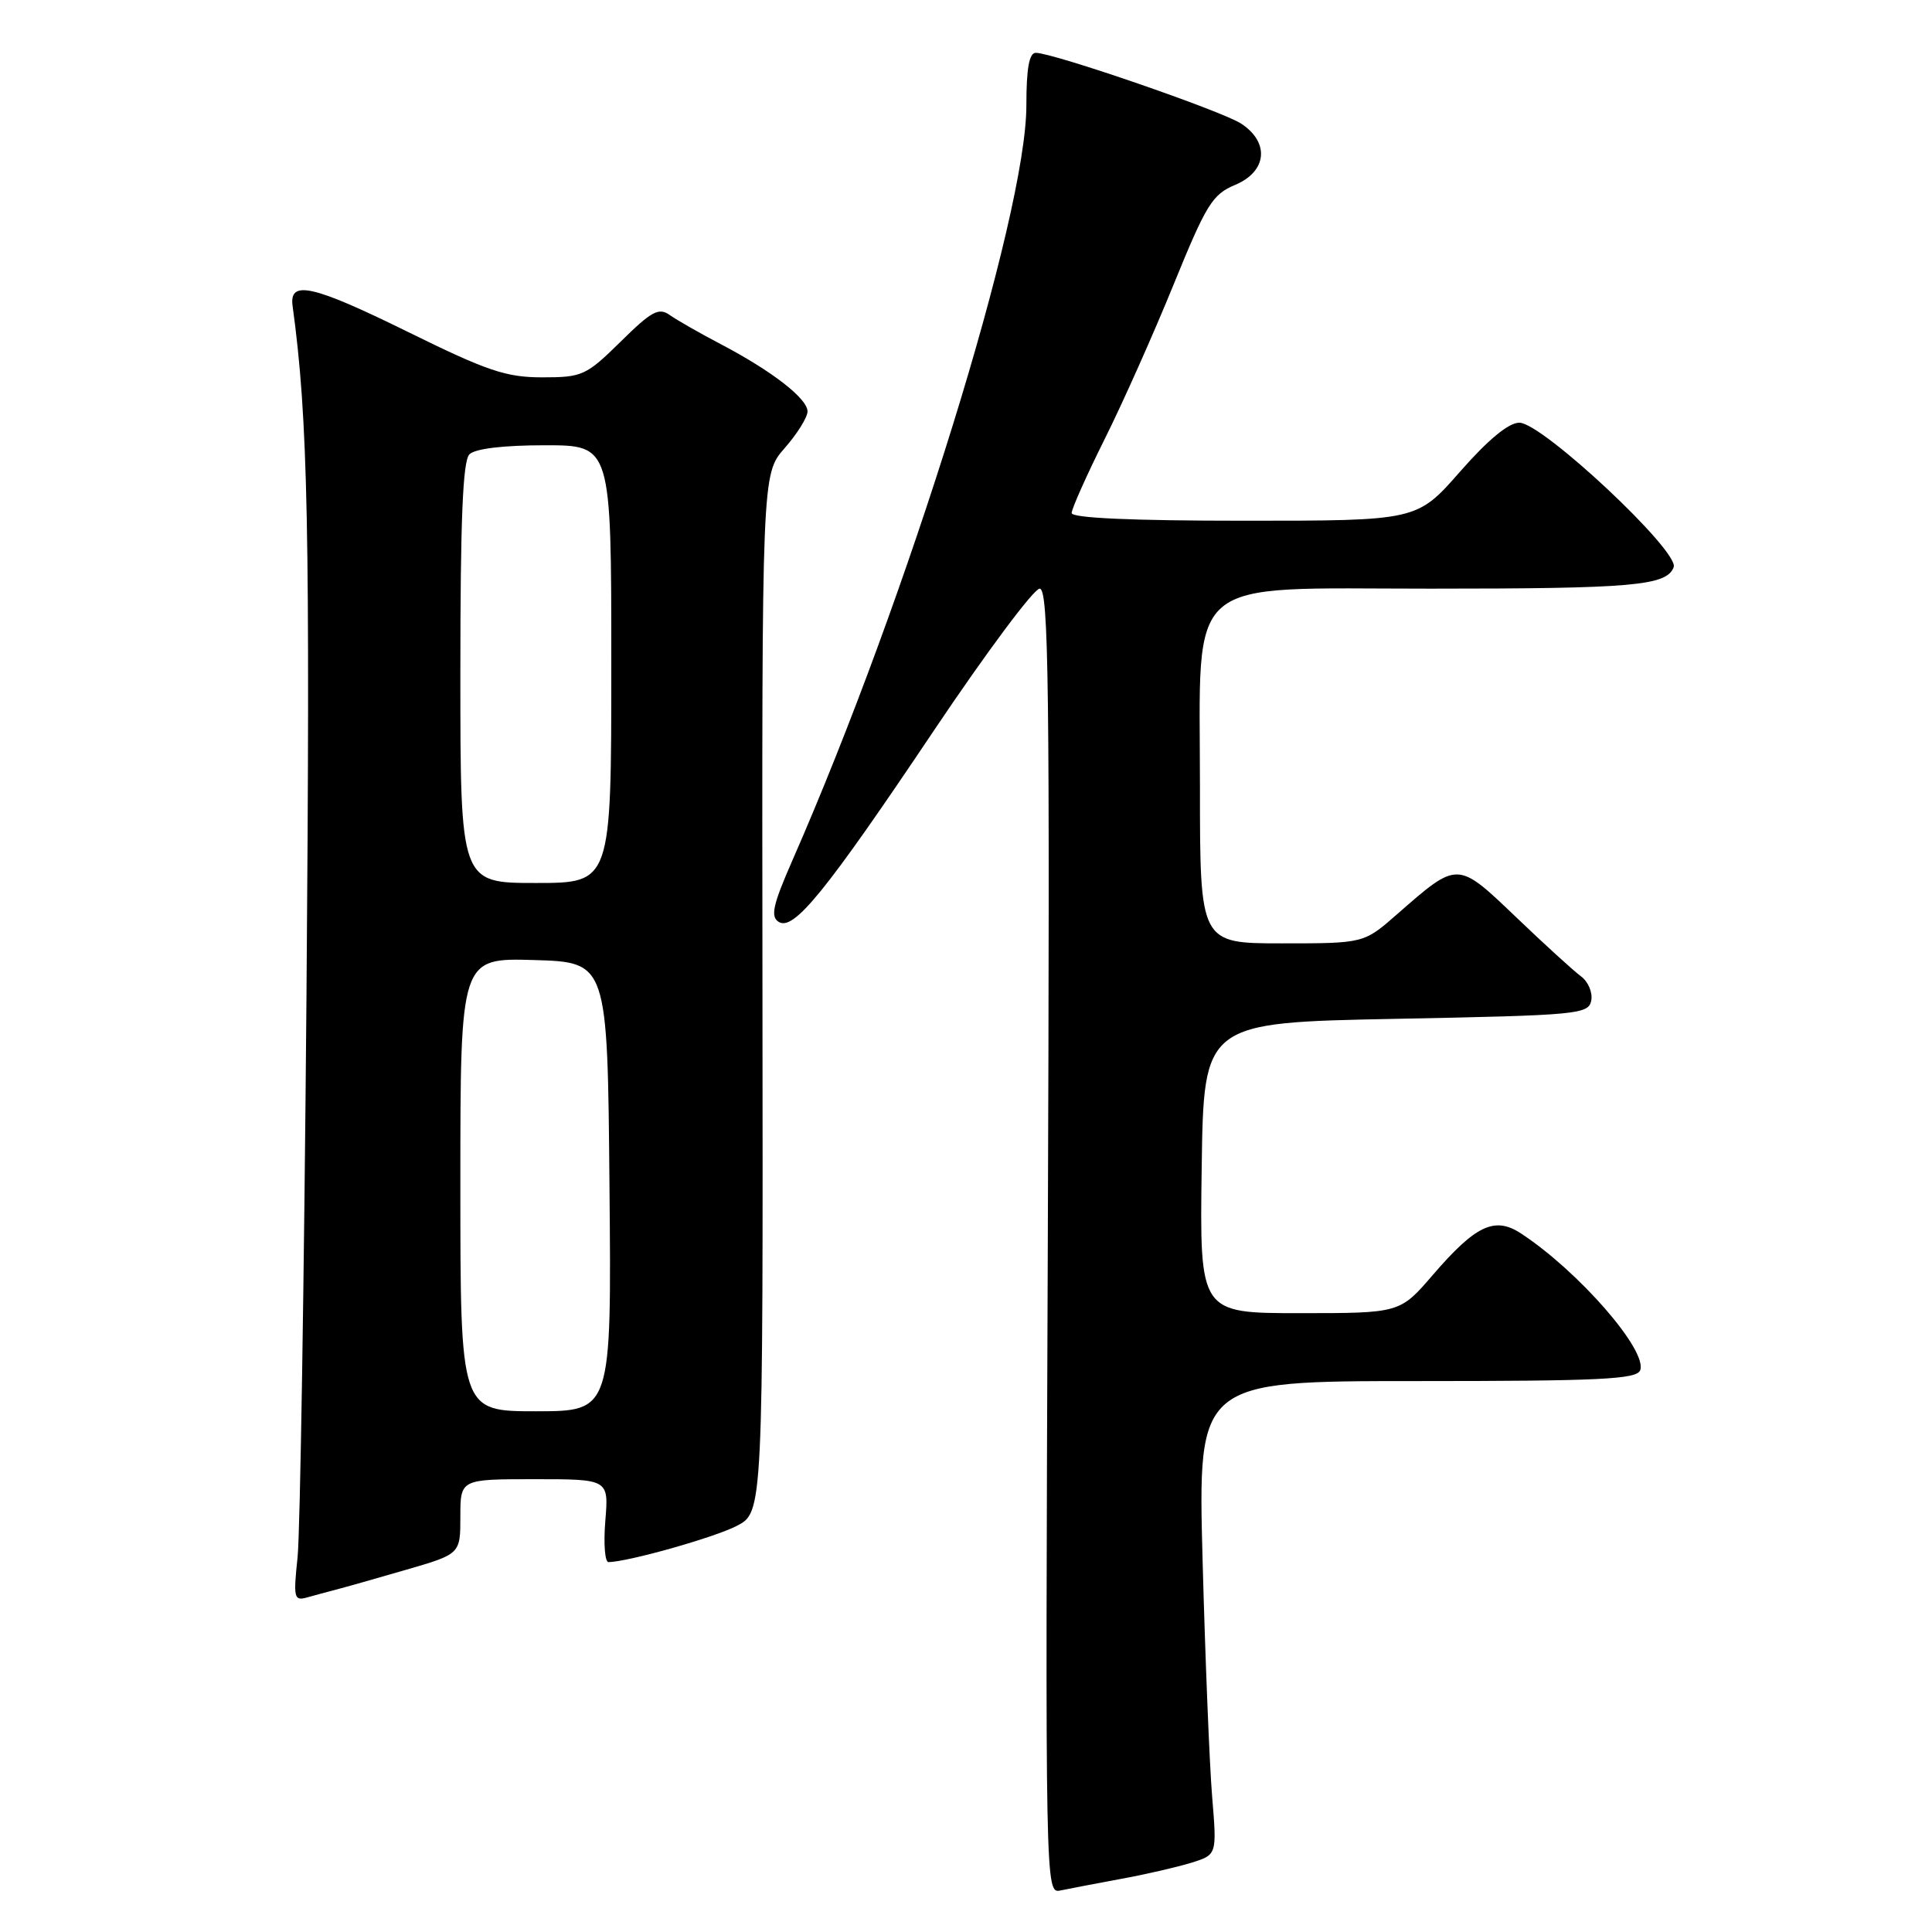 <?xml version="1.0" encoding="UTF-8" standalone="no"?>
<!DOCTYPE svg PUBLIC "-//W3C//DTD SVG 1.1//EN" "http://www.w3.org/Graphics/SVG/1.1/DTD/svg11.dtd" >
<svg xmlns="http://www.w3.org/2000/svg" xmlns:xlink="http://www.w3.org/1999/xlink" version="1.1" viewBox="0 0 256 256">
 <g >
 <path fill="currentColor"
d=" M 148.50 248.97 C 151.80 248.37 156.02 247.39 157.87 246.82 C 161.25 245.76 161.25 245.76 160.62 238.13 C 160.27 233.93 159.70 219.81 159.35 206.75 C 158.72 183.00 158.72 183.00 187.75 183.00 C 212.01 183.00 216.88 182.76 217.33 181.57 C 218.34 178.96 209.16 168.43 201.54 163.44 C 198.06 161.15 195.54 162.34 189.87 168.92 C 185.50 174.00 185.50 174.00 172.23 174.00 C 158.96 174.00 158.96 174.00 159.23 154.75 C 159.50 135.50 159.50 135.50 184.99 135.00 C 209.18 134.53 210.49 134.40 210.85 132.57 C 211.05 131.50 210.44 130.07 209.49 129.37 C 208.55 128.68 204.67 125.15 200.88 121.52 C 193.06 114.05 193.22 114.05 185.11 121.15 C 180.72 125.00 180.72 125.00 169.86 125.00 C 159.00 125.00 159.00 125.00 159.00 104.30 C 159.00 75.86 156.52 78.00 189.56 78.00 C 216.44 78.00 220.83 77.61 221.77 75.16 C 222.57 73.07 204.38 56.03 201.33 56.01 C 199.91 56.00 197.21 58.23 193.46 62.50 C 187.76 69.00 187.76 69.00 164.88 69.00 C 149.99 69.00 142.00 68.64 142.00 67.98 C 142.00 67.42 143.96 63.03 146.35 58.23 C 148.75 53.43 152.87 44.19 155.51 37.70 C 159.83 27.09 160.65 25.75 163.66 24.50 C 167.89 22.73 168.27 18.88 164.46 16.38 C 161.89 14.70 139.57 7.01 137.25 7.00 C 136.37 7.00 136.00 9.06 136.00 13.96 C 136.00 28.53 120.34 79.04 104.96 114.09 C 102.43 119.86 102.07 121.44 103.16 122.14 C 105.14 123.44 109.34 118.27 123.78 96.75 C 130.70 86.44 136.99 78.00 137.76 78.00 C 138.96 78.00 139.12 90.69 138.84 164.46 C 138.50 250.47 138.51 250.91 140.50 250.50 C 141.60 250.27 145.20 249.58 148.50 248.97 Z  M 44.50 210.64 C 45.60 210.36 49.76 209.18 53.75 208.02 C 61.00 205.92 61.00 205.92 61.00 200.96 C 61.00 196.00 61.00 196.00 70.83 196.00 C 80.66 196.00 80.66 196.00 80.21 201.50 C 79.96 204.53 80.15 206.99 80.63 206.99 C 83.26 206.94 94.58 203.75 97.60 202.20 C 101.11 200.40 101.11 200.40 101.03 131.61 C 100.95 62.82 100.95 62.82 103.97 59.38 C 105.64 57.48 107.00 55.29 107.00 54.52 C 107.00 52.81 102.30 49.17 95.50 45.60 C 92.75 44.16 89.72 42.43 88.77 41.76 C 87.29 40.71 86.35 41.21 82.24 45.27 C 77.66 49.77 77.16 50.00 71.85 50.00 C 67.05 50.00 64.56 49.16 53.99 43.95 C 41.41 37.76 38.29 37.06 38.77 40.54 C 40.82 55.48 41.11 70.17 40.61 132.00 C 40.30 169.68 39.77 203.13 39.43 206.35 C 38.86 211.71 38.96 212.15 40.65 211.68 C 41.67 211.39 43.40 210.93 44.50 210.64 Z  M 61.00 156.96 C 61.00 126.93 61.00 126.93 70.75 127.21 C 80.50 127.50 80.50 127.50 80.76 157.25 C 81.03 187.00 81.03 187.00 71.01 187.00 C 61.00 187.00 61.00 187.00 61.00 156.96 Z  M 61.00 89.20 C 61.00 68.91 61.32 61.08 62.20 60.20 C 62.95 59.45 66.69 59.00 72.20 59.00 C 81.00 59.00 81.00 59.00 81.00 88.00 C 81.00 117.00 81.00 117.00 71.00 117.00 C 61.00 117.00 61.00 117.00 61.00 89.20 Z "/>
</g>
</svg>